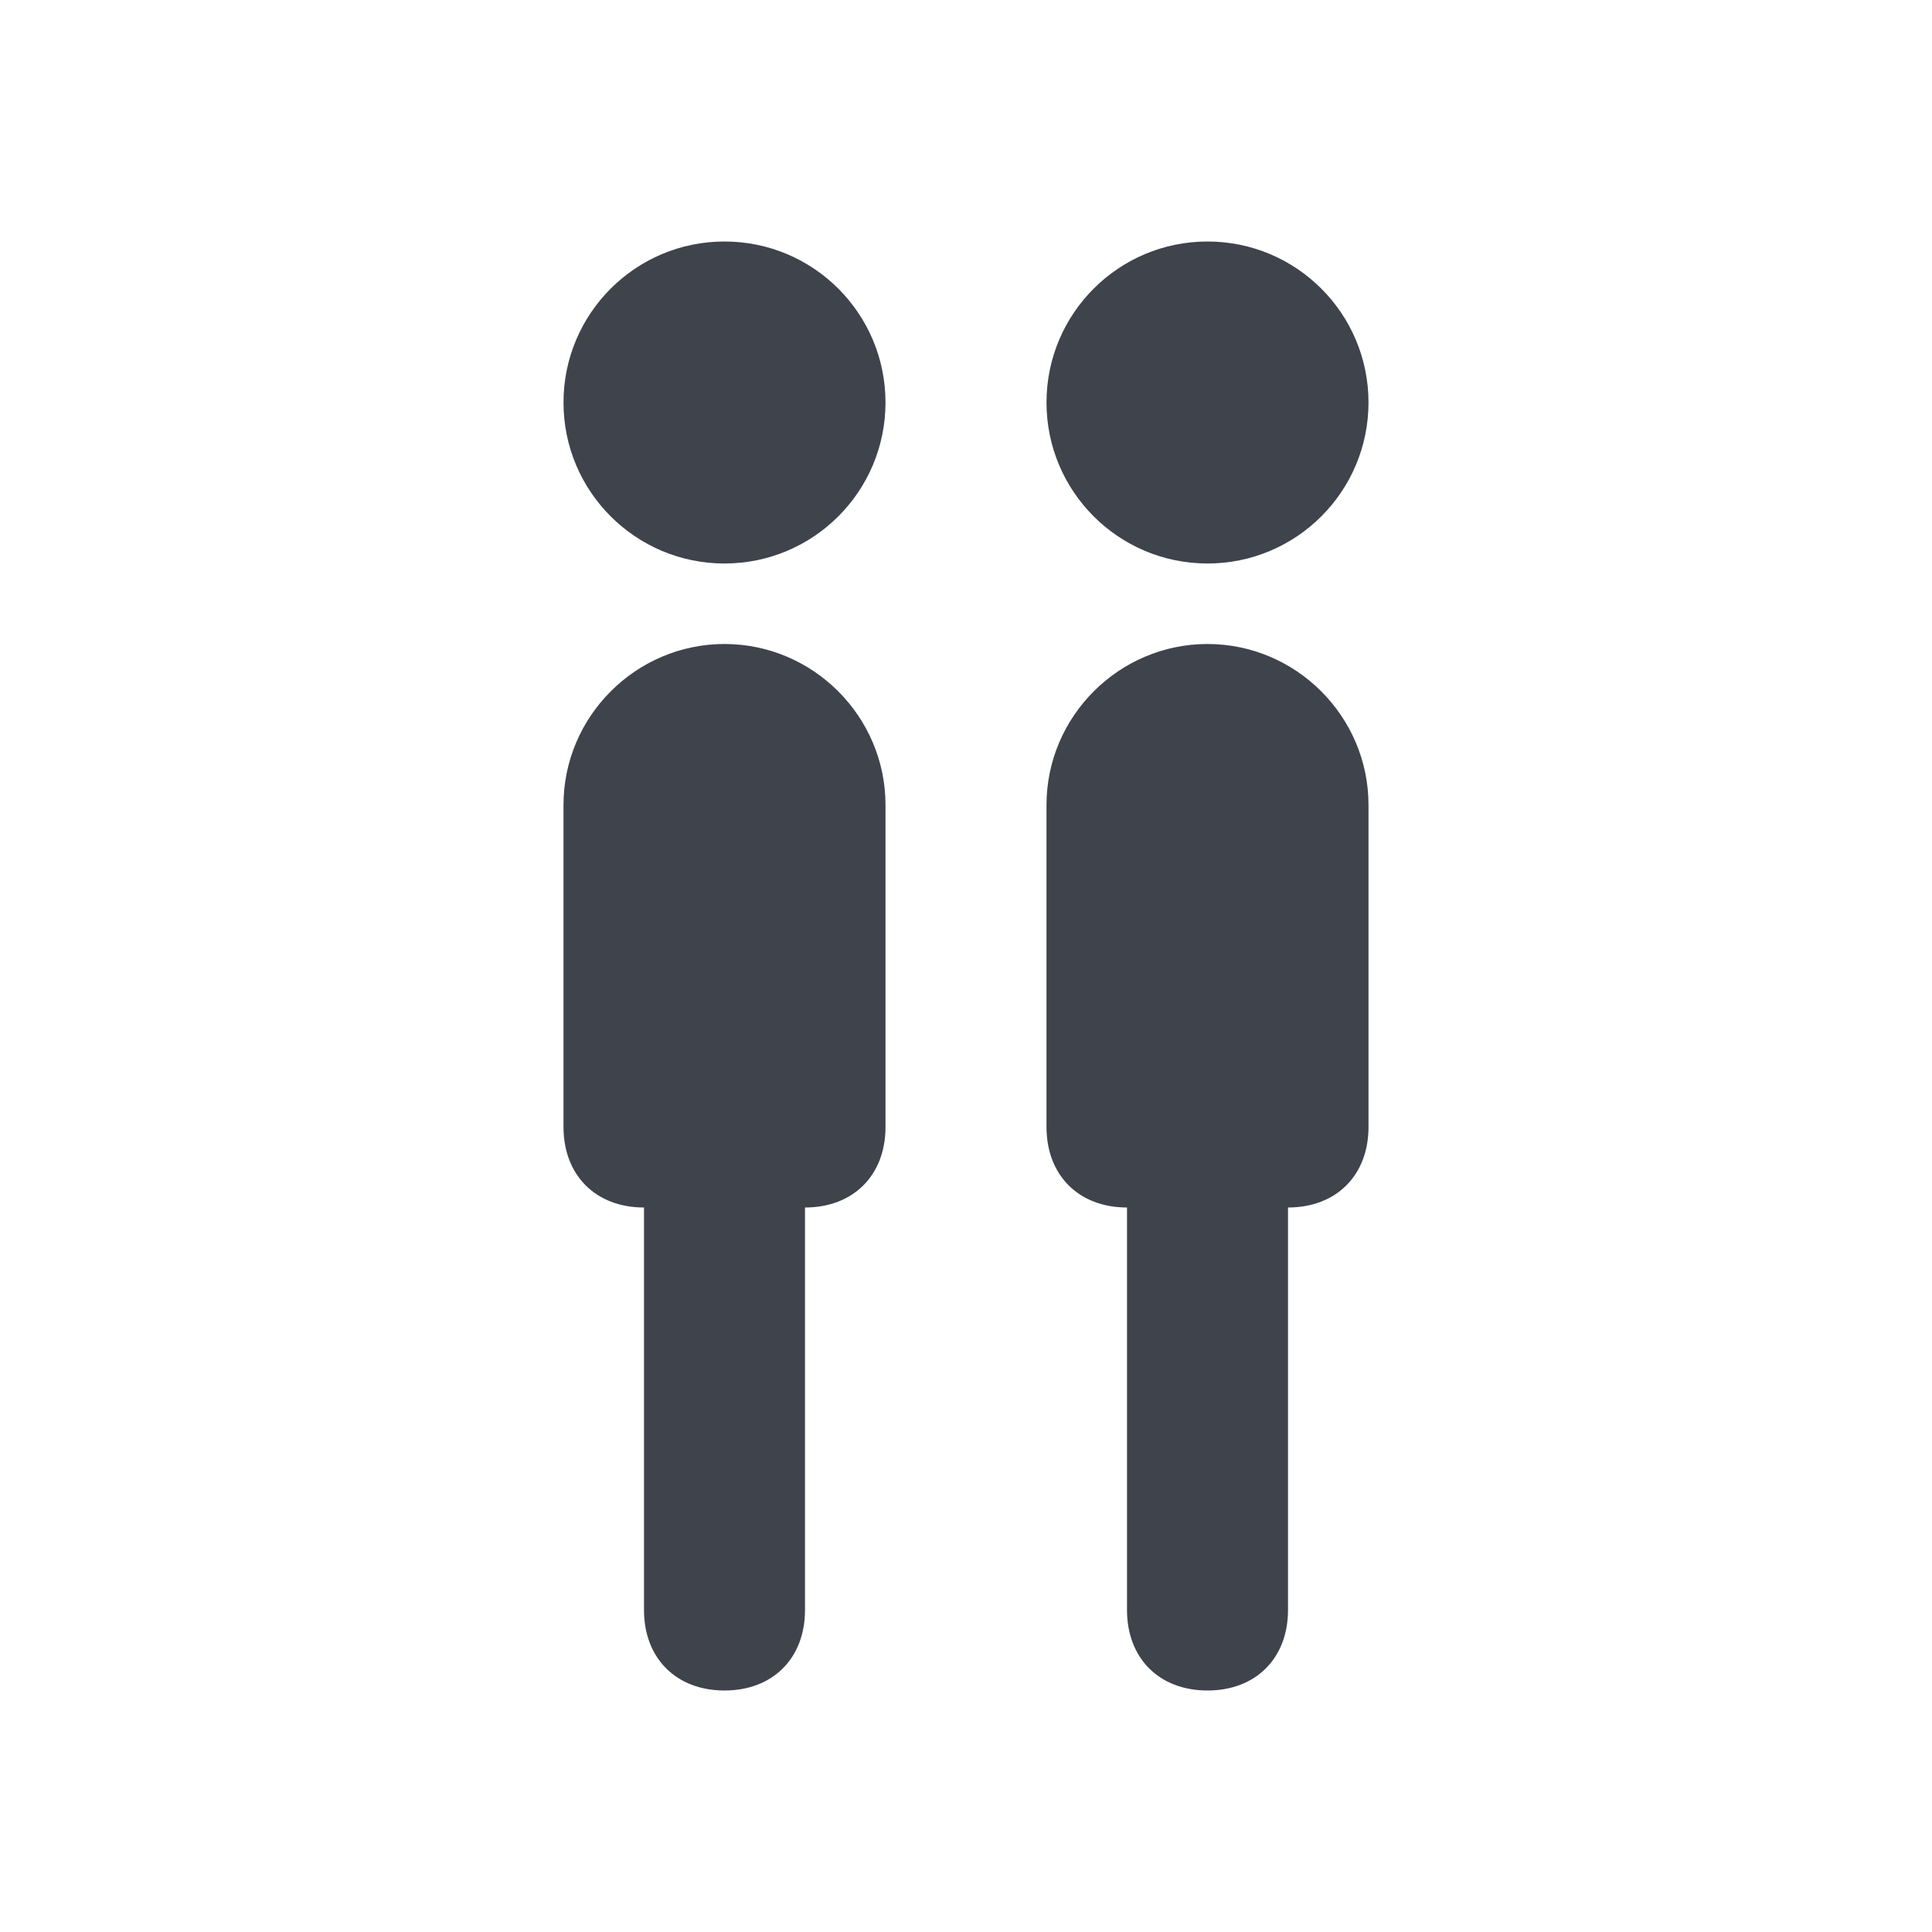 <?xml version="1.0" encoding="utf-8"?>
<!-- Generator: Adobe Illustrator 24.1.2, SVG Export Plug-In . SVG Version: 6.00 Build 0)  -->
<svg version="1.1" xmlns="http://www.w3.org/2000/svg" xmlns:xlink="http://www.w3.org/1999/xlink" x="0px" y="0px"
	 viewBox="0 0 24 24" style="enable-background:new 0 0 24 24;" xml:space="preserve">
<style type="text/css">
	.st0{fill:#3F434C;}
</style>
<g id="guides">
</g>
<g id="Ebene_1">
	<path class="st0" d="M15,8c-1.1,0-2,0.9-2,2v4c0,0.6,0.4,1,1,1v5c0,0.6,0.4,1,1,1s1-0.4,1-1v-5c0.6,0,1-0.4,1-1v-4
		C17,8.9,16.1,8,15,8z"/>
	<circle class="st0" cx="15" cy="5" r="2"/>
	<path class="st0" d="M9,8c-1.1,0-2,0.9-2,2v4c0,0.6,0.4,1,1,1v5c0,0.6,0.4,1,1,1s1-0.4,1-1v-5c0.6,0,1-0.4,1-1v-4
		C11,8.9,10.1,8,9,8z"/>
	<circle class="st0" cx="9" cy="5" r="2"/>
</g>
</svg>
